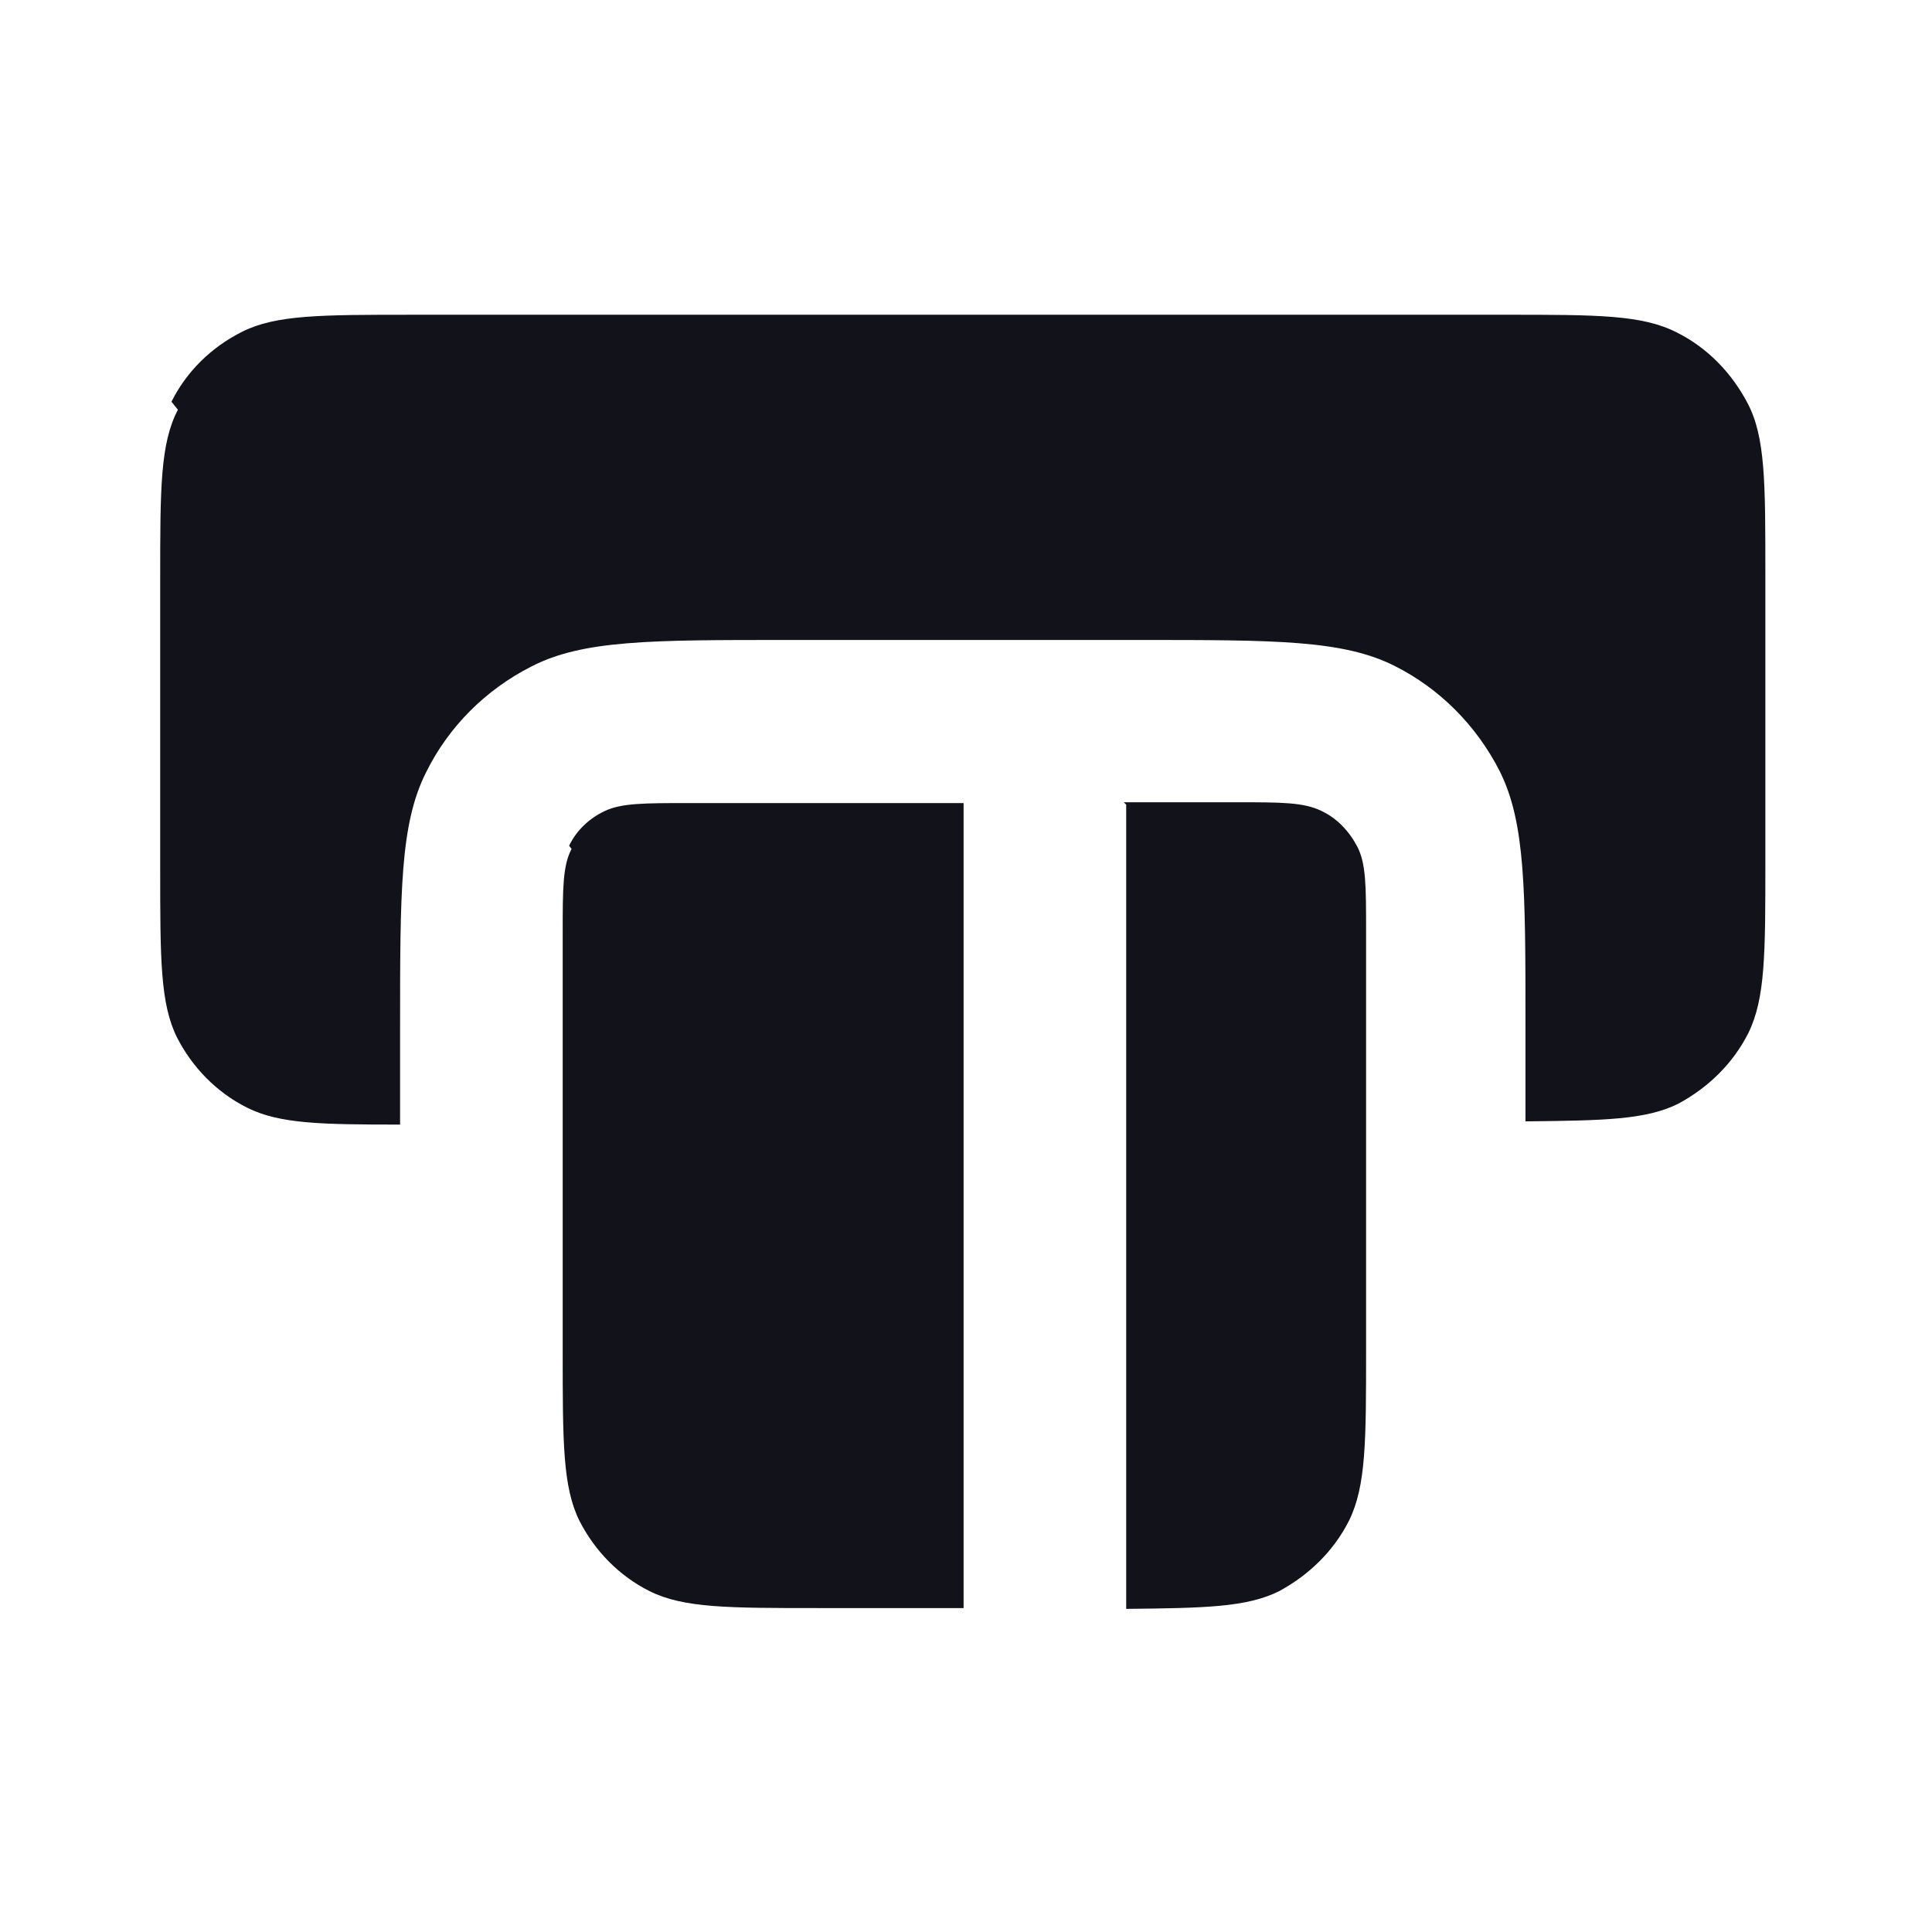 <svg viewBox="0 0 24 24" xmlns="http://www.w3.org/2000/svg"><g><g fill="#12131A" fill-rule="evenodd"><path d="M7.1 10.546c-.11.21-.11.49-.11 1.05v5.2c0 1.12 0 1.68.21 2.1 .19.37.49.68.87.87 .42.21.98.21 2.1.21h1.8v-10h-3.4c-.57 0-.85 0-1.06.1 -.19.09-.35.24-.44.43Zm6.89-.55v9.99c.98-.01 1.5-.02 1.9-.22 .37-.2.68-.5.87-.88 .21-.43.21-.99.21-2.11v-5.2c0-.57 0-.85-.11-1.06 -.1-.19-.25-.35-.44-.44 -.22-.11-.5-.11-1.06-.11h-1.4Z"/><path d="M2.21 5.09c-.22.42-.22.98-.22 2.1v3.6c0 1.12 0 1.68.21 2.1 .19.37.49.68.87.87 .4.2.91.21 1.9.21v-1.2c0-1.69 0-2.53.32-3.17 .28-.57.74-1.03 1.31-1.32 .64-.33 1.48-.33 3.16-.33h4.4c1.68 0 2.52 0 3.16.32 .56.28 1.02.74 1.31 1.31 .32.64.32 1.48.32 3.16v1.19c.98-.01 1.5-.02 1.9-.22 .37-.2.68-.5.87-.88 .21-.43.21-.99.21-2.11v-3.6c0-1.13 0-1.69-.22-2.11 -.2-.38-.5-.69-.88-.88 -.43-.22-.99-.22-2.11-.22H5.12c-1.13 0-1.69 0-2.11.21 -.38.19-.69.49-.88.87Z"/></g></g></svg>